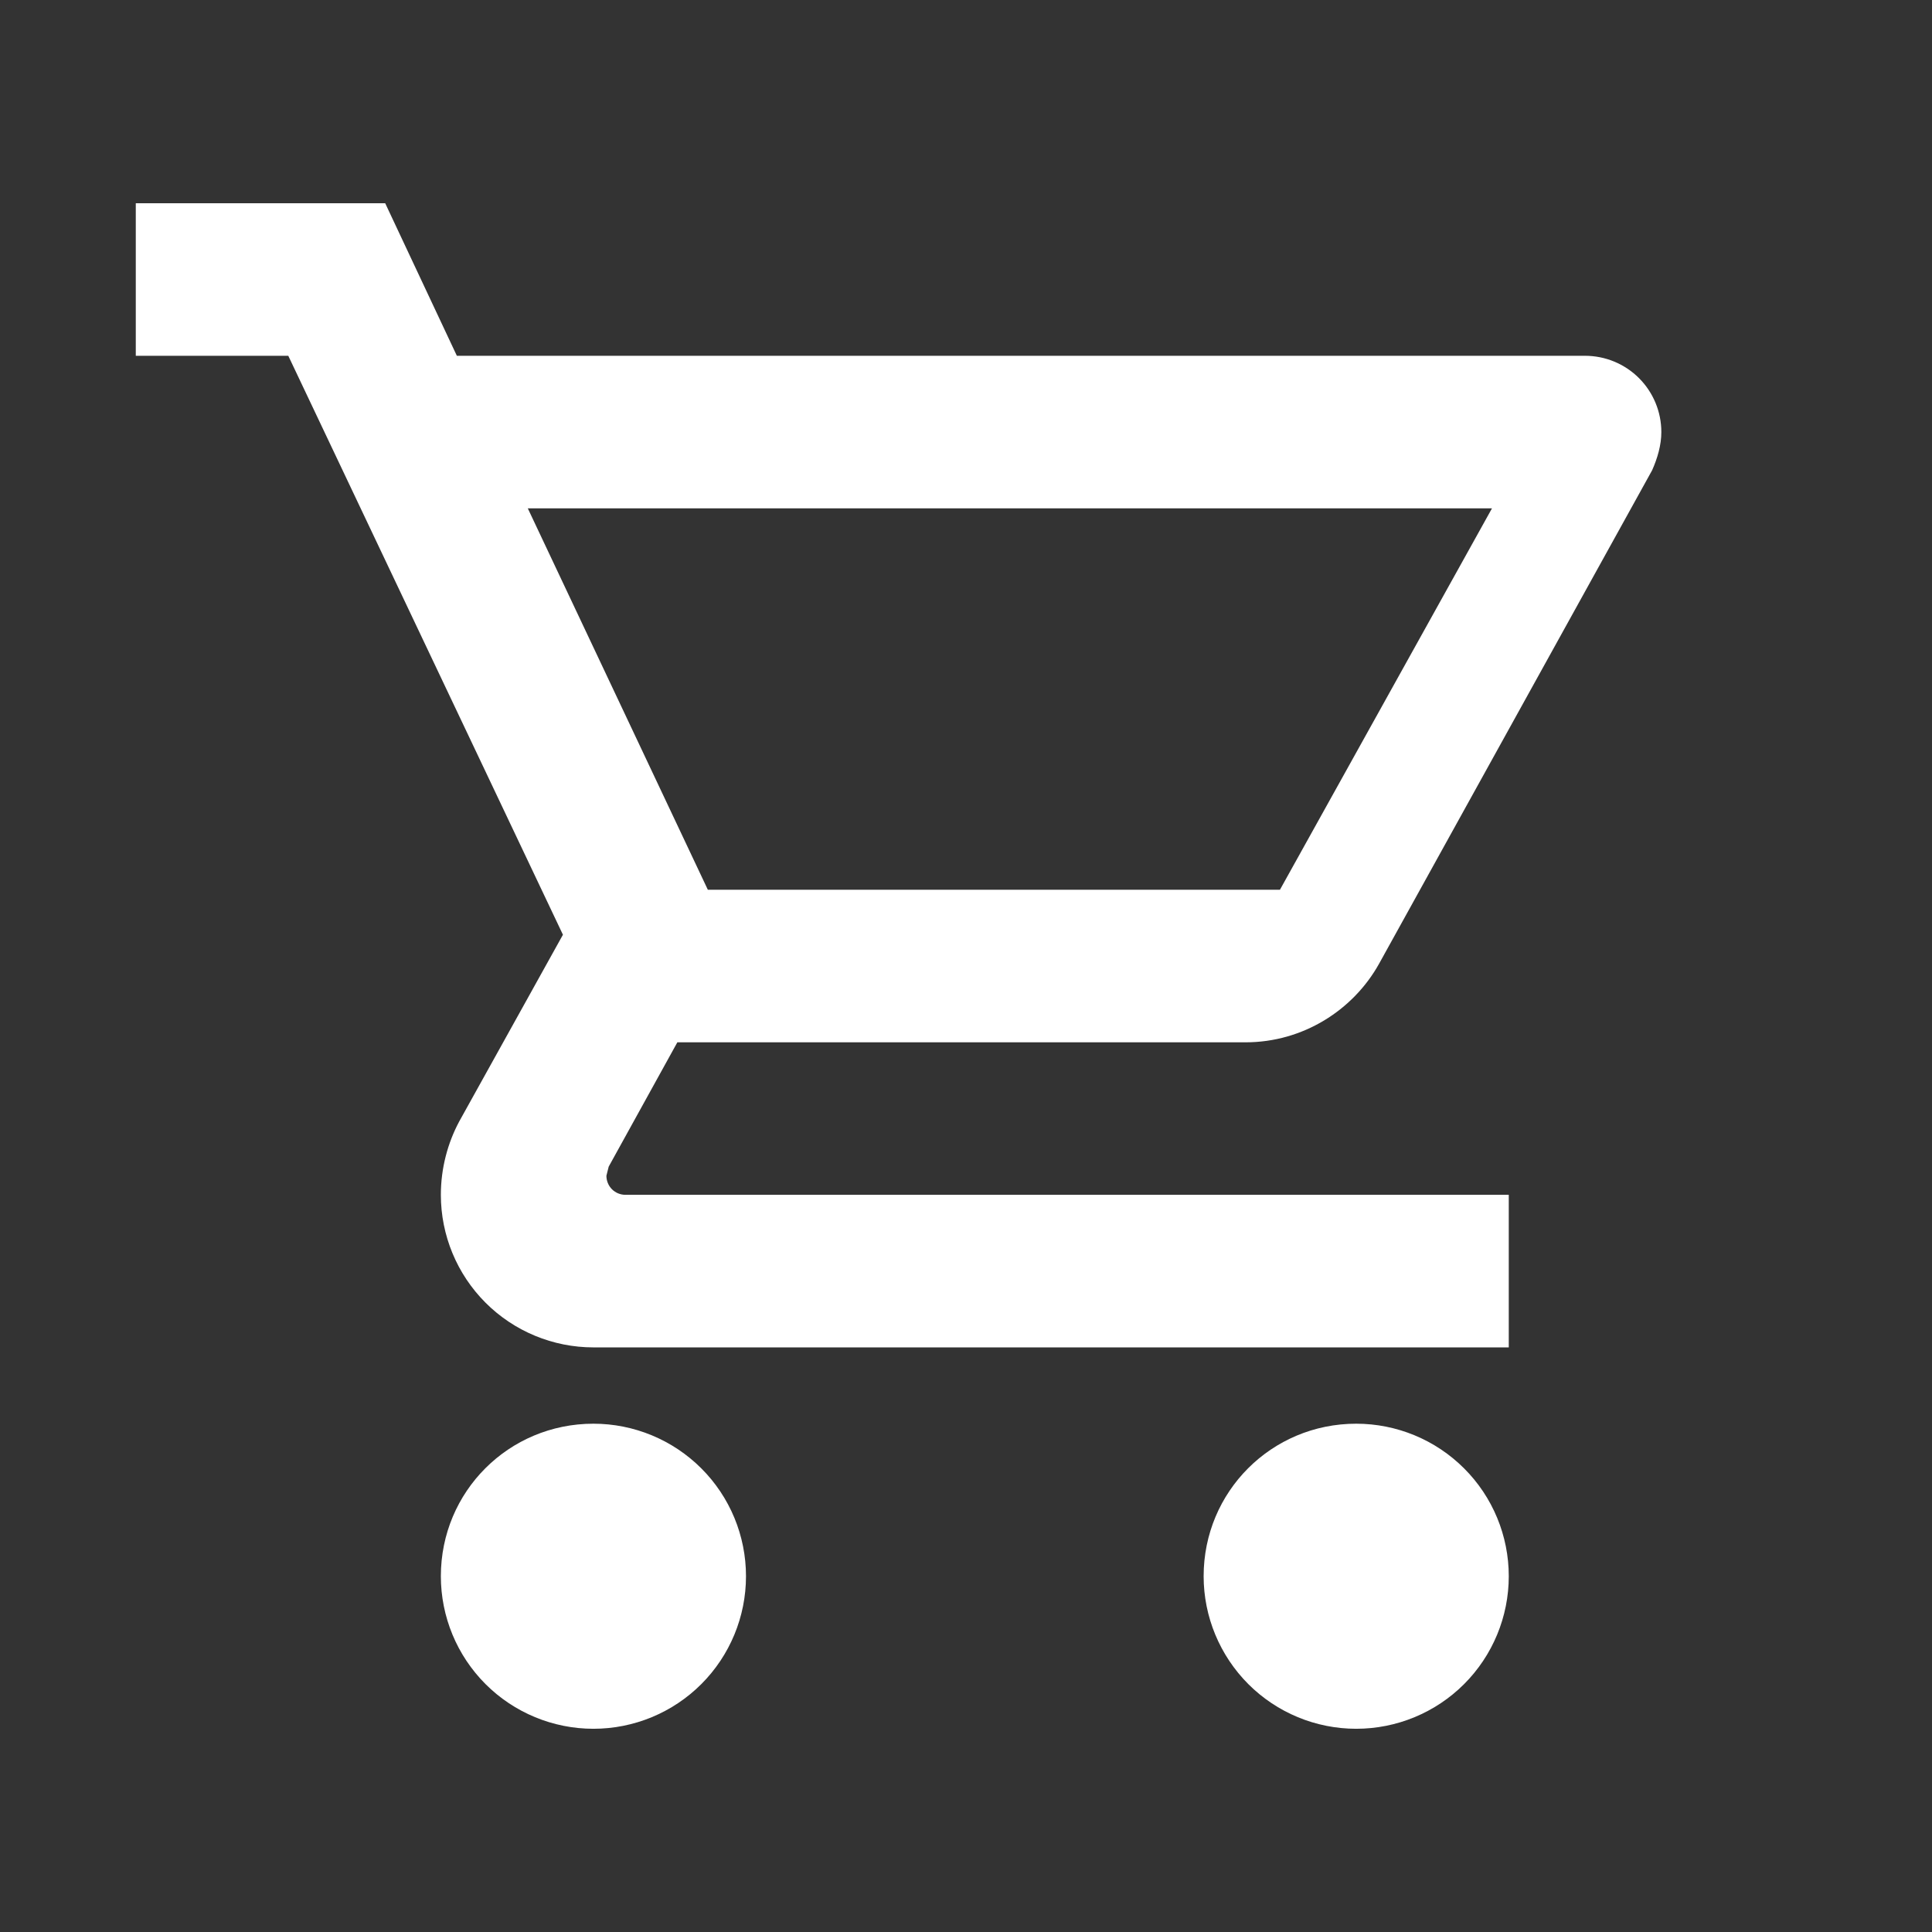 <svg width="32" height="32" viewBox="0 0 32 32" fill="none" xmlns="http://www.w3.org/2000/svg">
<rect x="0" y="0" width="32" height="32" fill="#333333" stroke="none"/>
<path d="M22.463 23.581C23.133 23.581 23.776 23.847 24.25 24.321C24.724 24.794 24.99 25.437 24.99 26.107C24.99 26.777 24.724 27.42 24.25 27.894C23.776 28.368 23.133 28.634 22.463 28.634C21.793 28.634 21.15 28.368 20.676 27.894C20.203 27.42 19.936 26.777 19.936 26.107C19.936 24.705 21.061 23.581 22.463 23.581ZM2.249 3.366H6.38L7.567 5.893H26.253C26.588 5.893 26.91 6.026 27.147 6.263C27.384 6.5 27.517 6.821 27.517 7.156C27.517 7.371 27.454 7.586 27.365 7.788L22.842 15.962C22.413 16.733 21.579 17.264 20.631 17.264H11.219L10.082 19.323L10.044 19.474C10.044 19.558 10.077 19.639 10.136 19.698C10.195 19.757 10.276 19.79 10.36 19.79H24.99V22.317H9.829C9.159 22.317 8.516 22.051 8.042 21.577C7.568 21.103 7.302 20.46 7.302 19.79C7.302 19.348 7.416 18.931 7.605 18.577L9.324 15.482L4.775 5.893H2.249V3.366ZM9.829 23.581C10.499 23.581 11.142 23.847 11.616 24.321C12.09 24.794 12.356 25.437 12.356 26.107C12.356 26.777 12.09 27.42 11.616 27.894C11.142 28.368 10.499 28.634 9.829 28.634C9.159 28.634 8.516 28.368 8.042 27.894C7.568 27.42 7.302 26.777 7.302 26.107C7.302 24.705 8.427 23.581 9.829 23.581ZM21.2 14.737L24.712 8.42H8.742L11.724 14.737H21.2Z" fill="white"/>
</svg>

